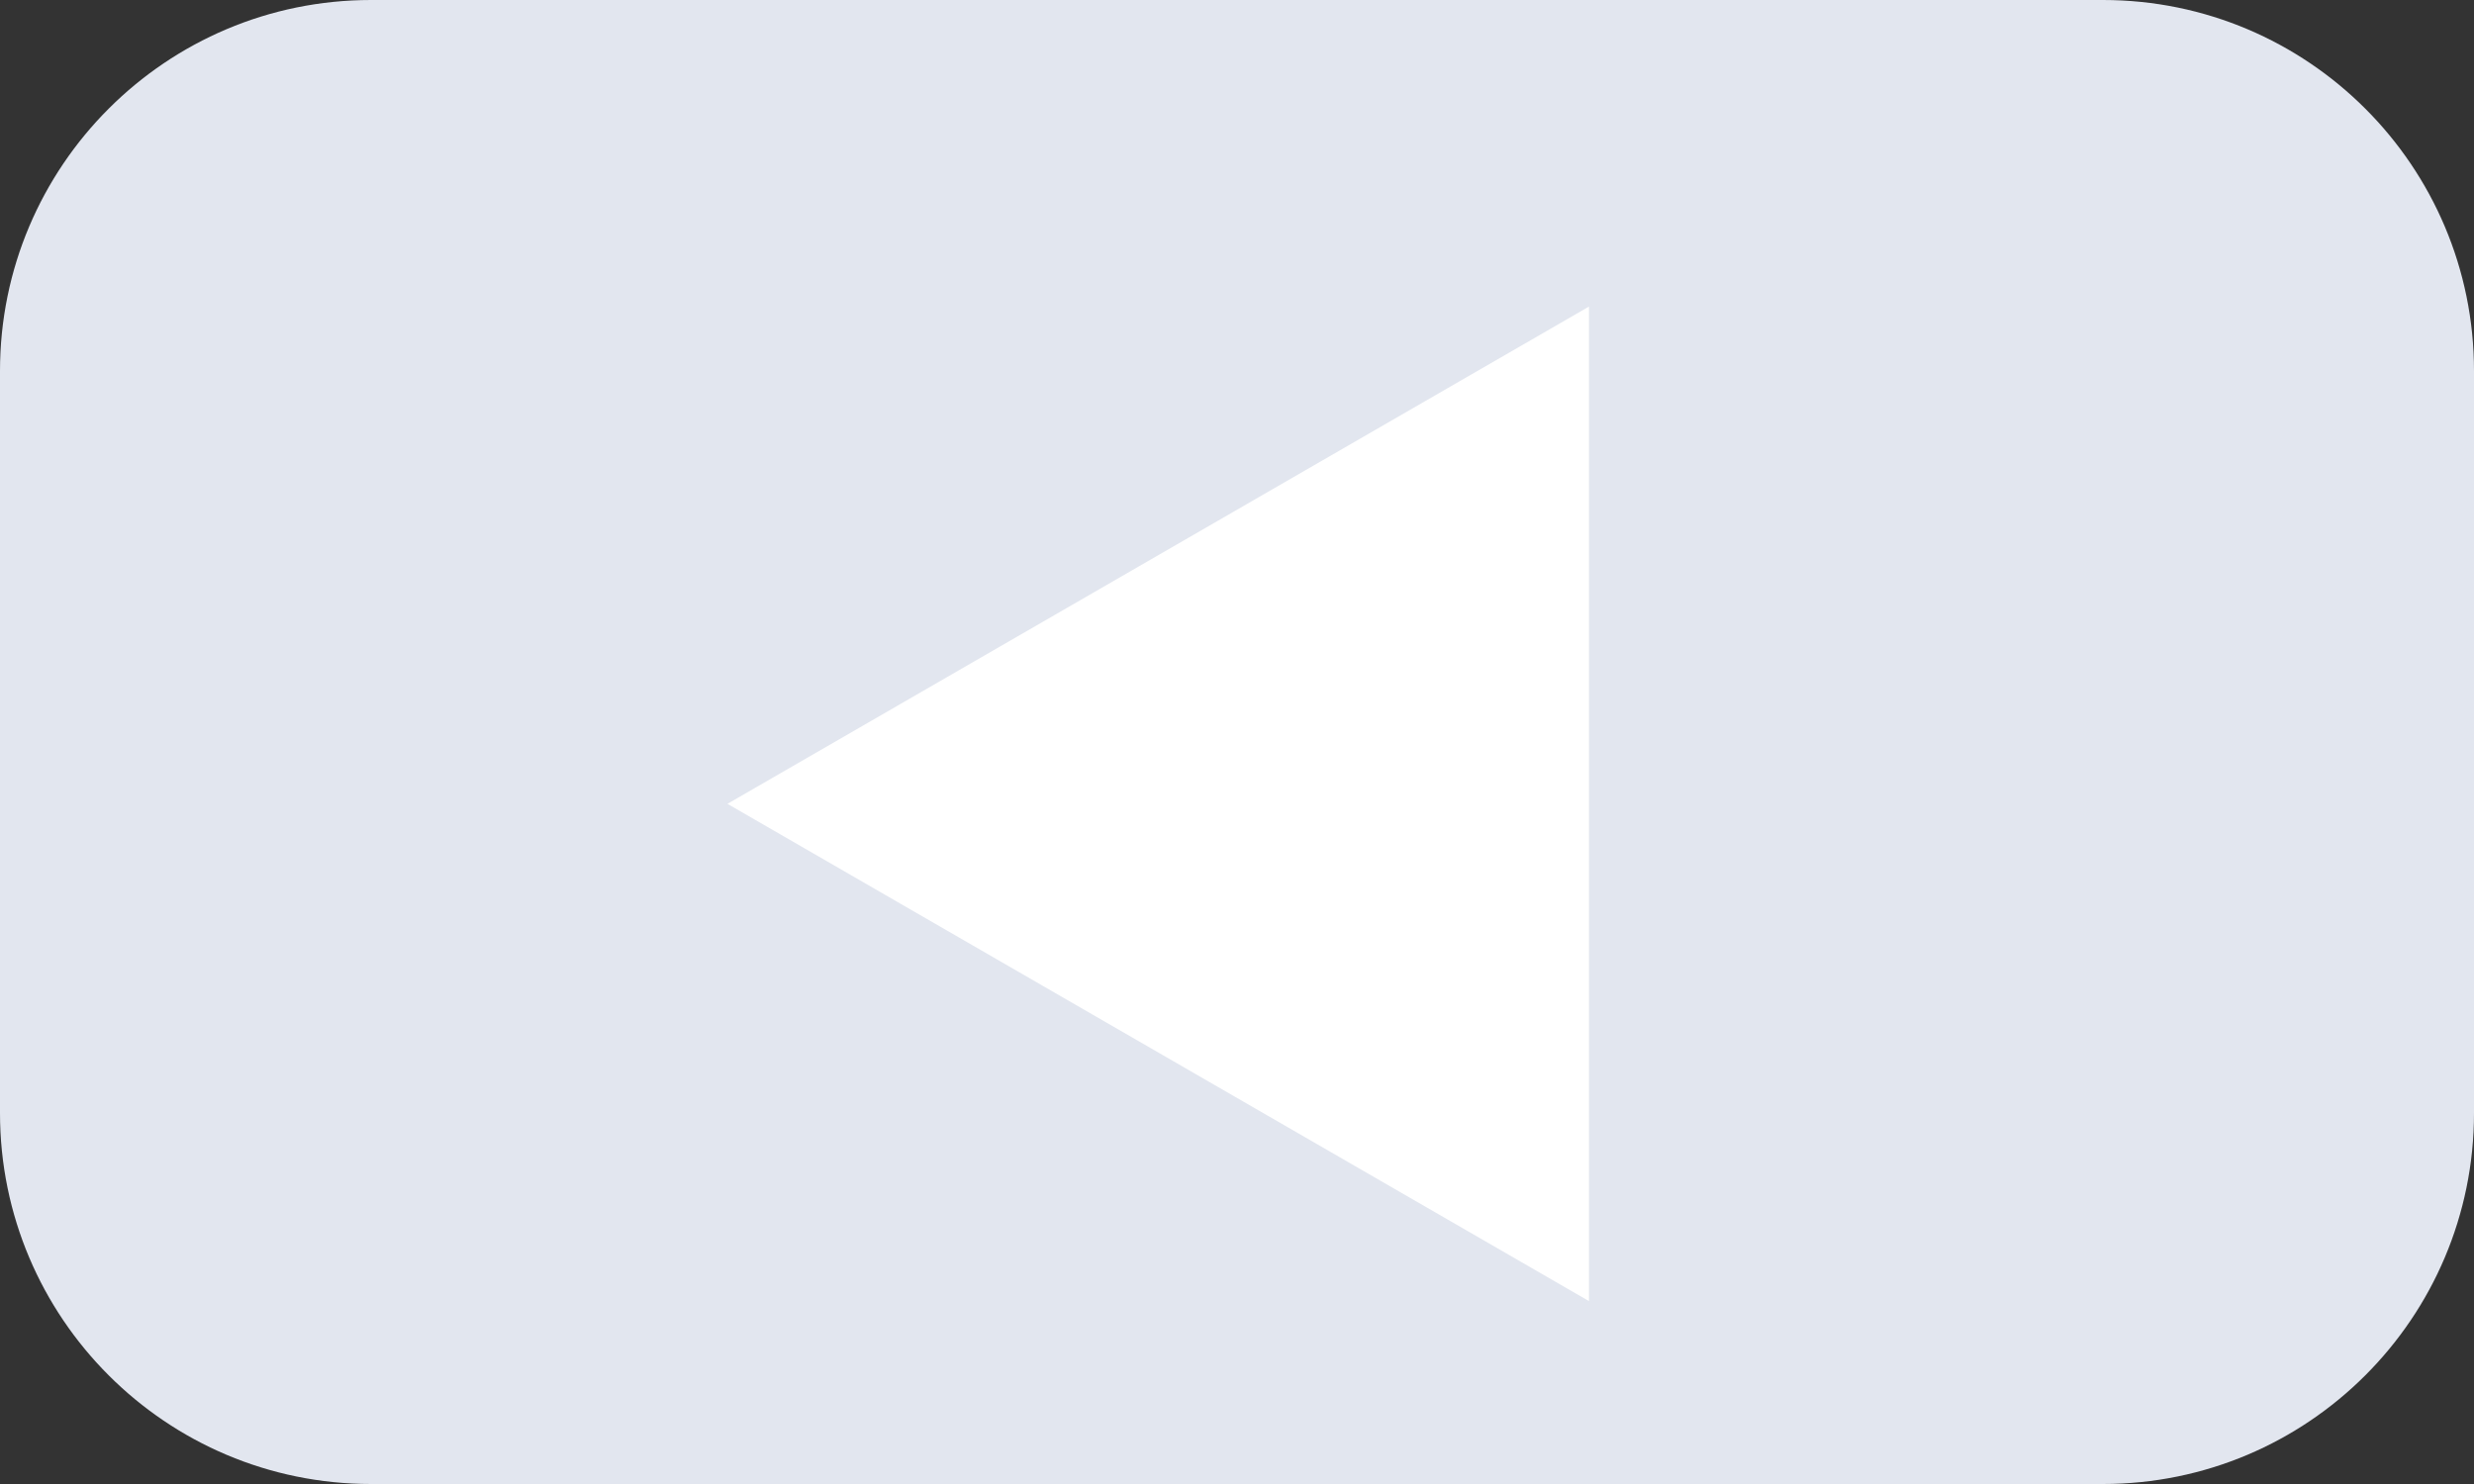 <svg width="50" height="30" viewBox="0 0 50 30" fill="none" xmlns="http://www.w3.org/2000/svg">
<rect x="0" y="0" width="50" height="30" fill="#333333" stroke="none"/>
<path d="M0 7.5C0 3.358 3.358 0 7.5 0H42.5C46.642 0 50 3.358 50 7.5V22.5C50 26.642 46.642 30 42.5 30H7.5C3.358 30 0 26.642 0 22.5V7.5Z" fill="#E2E6EF"/>
<path d="M14.702 16.25L32.113 6.198V26.302L14.702 16.25Z" fill="white"/>
</svg>
